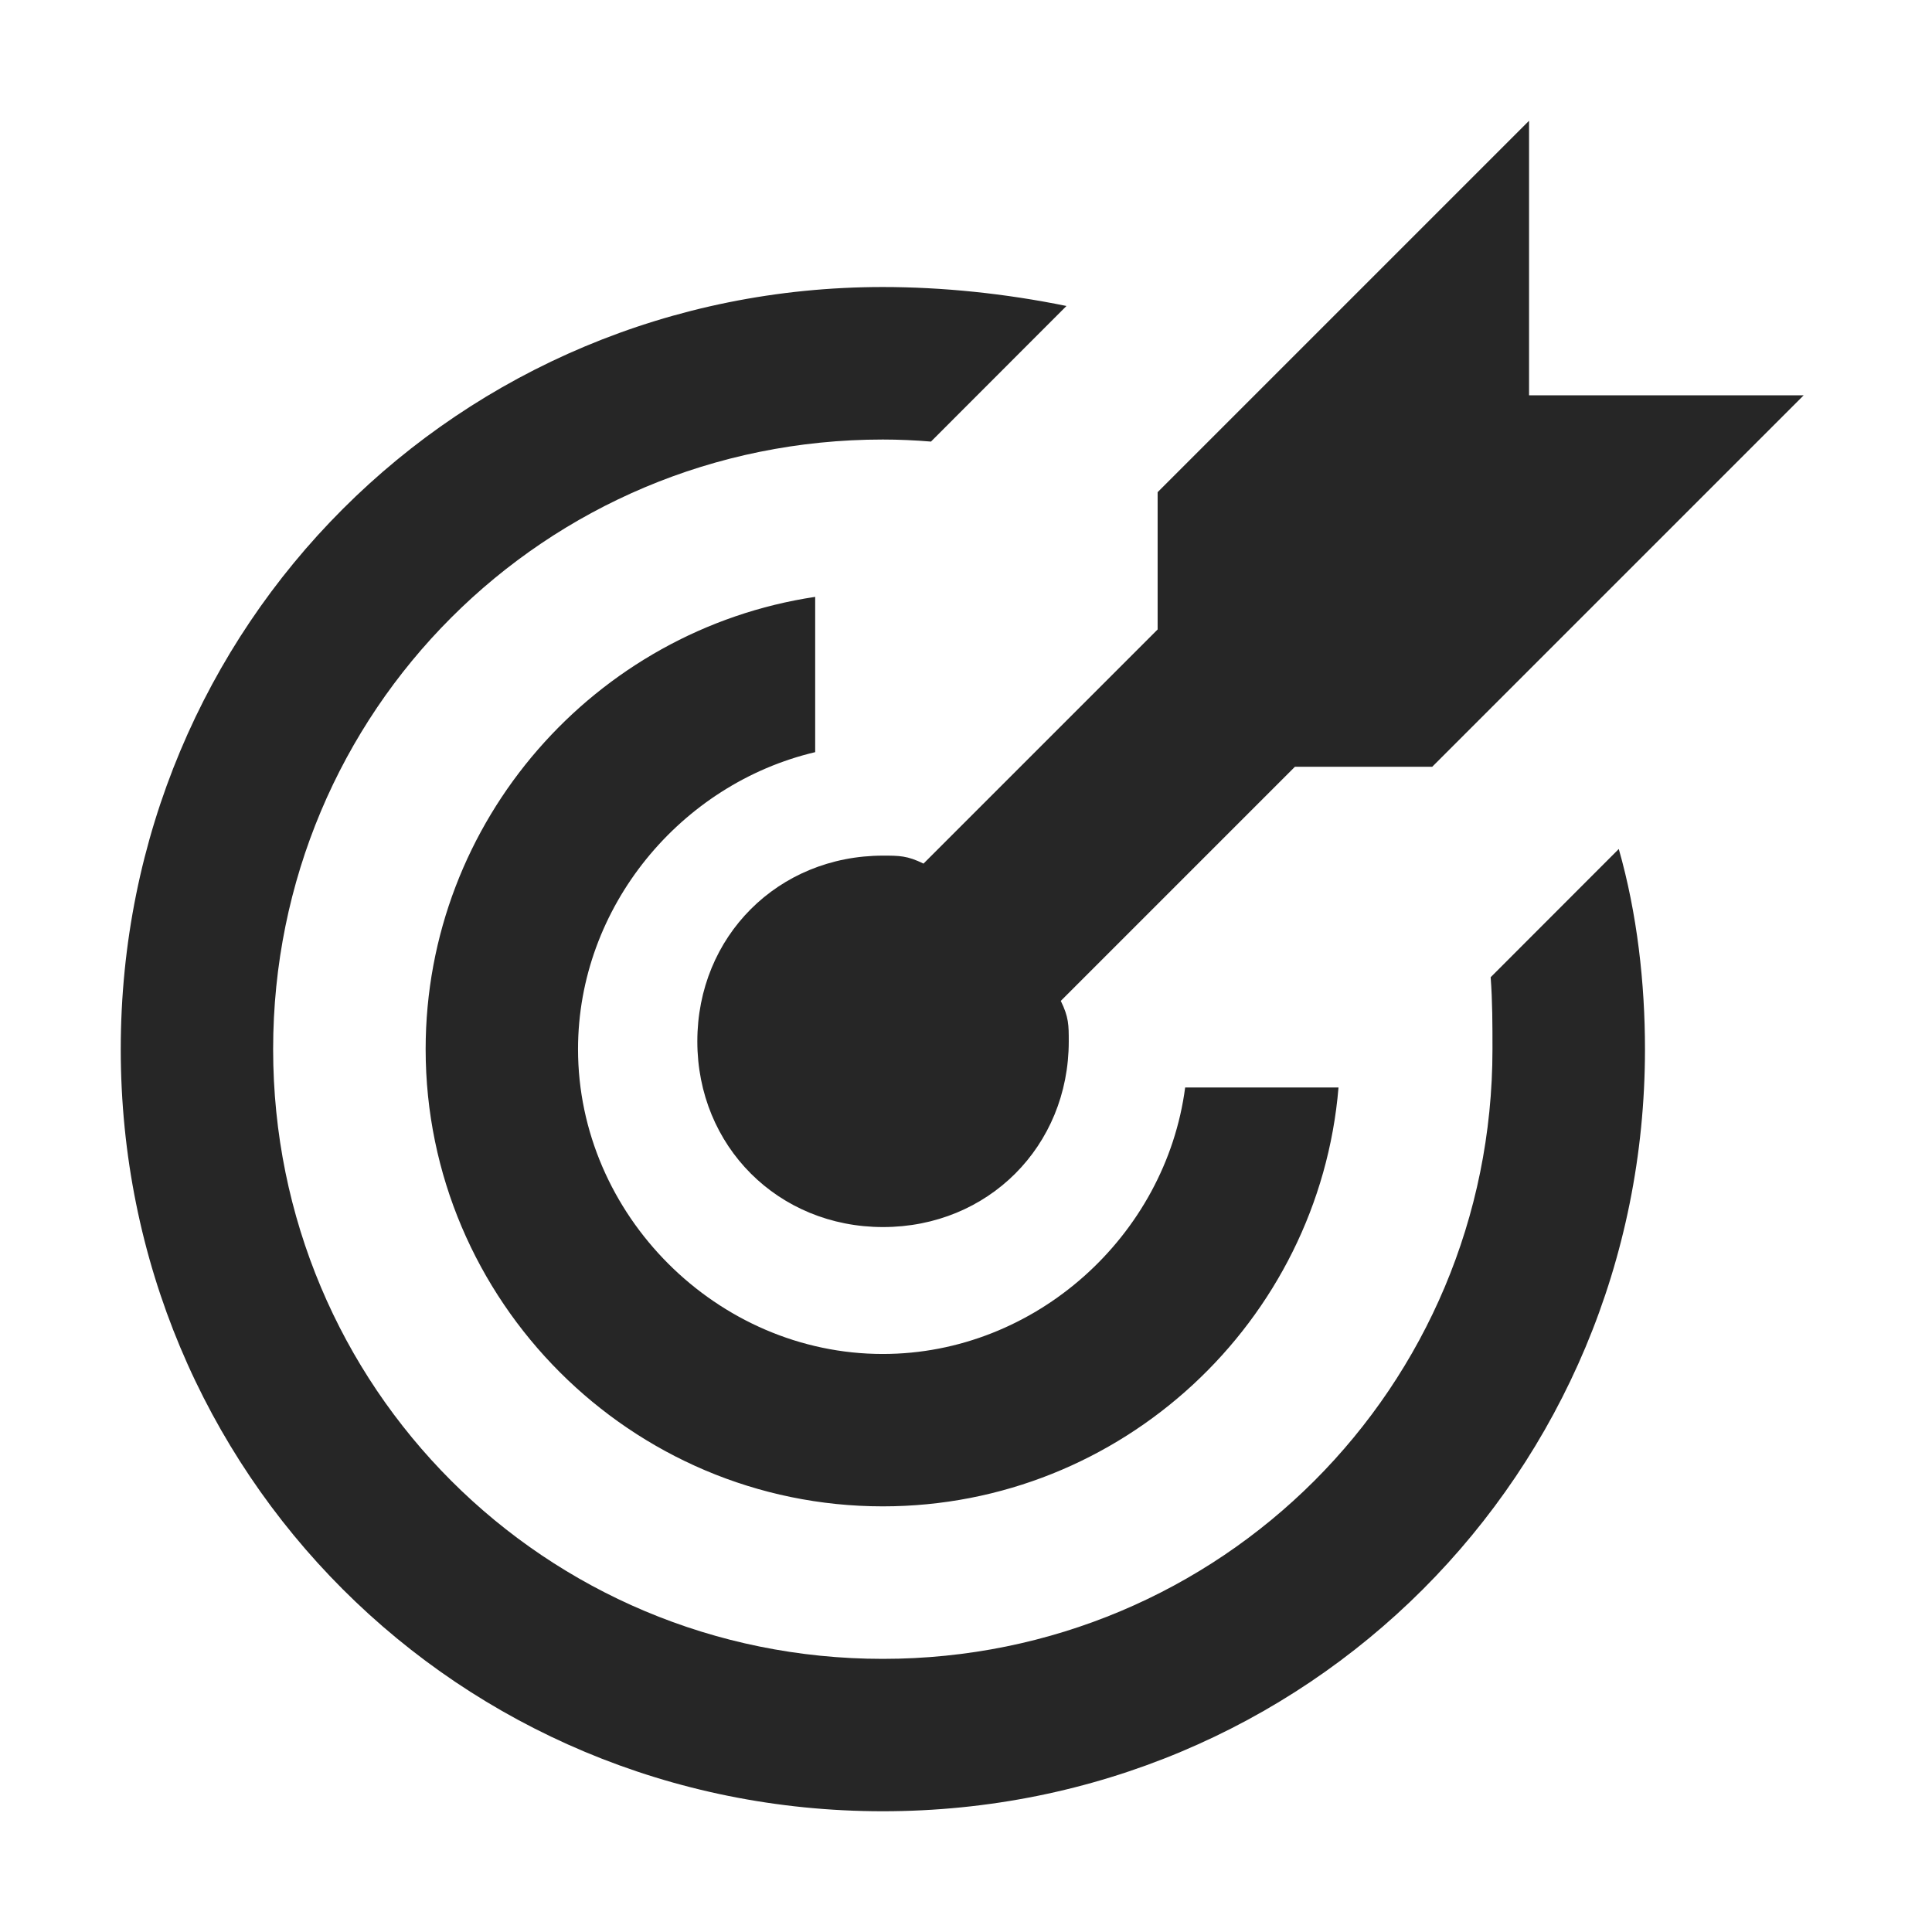 <?xml version="1.0" encoding="UTF-8"?>
<svg width="16px" height="16px" viewBox="0 0 16 16" version="1.1" xmlns="http://www.w3.org/2000/svg" xmlns:xlink="http://www.w3.org/1999/xlink">
    <title>operation-and-maintenance-work-management-third-menu</title>
    <g id="operation-and-maintenance-work-management-third-menu" stroke="none" stroke-width="1" fill="none" fill-rule="evenodd">
        <rect id="矩形" fill="#000000" opacity="0" x="0" y="0" width="16" height="16"></rect>
        <g id="okr-(4)">
            <rect id="矩形" x="0" y="0" width="16" height="16"></rect>
            <g id="编组-30" transform="translate(1, 1)" fill="#262626" fill-rule="nonzero">
                <path d="M6.311,1.377 C6.804,1.377 7.323,1.43 7.832,1.534 L6.71,2.657 C6.577,2.646 6.444,2.64 6.311,2.64 C3.512,2.64 1.262,4.89 1.262,7.689 C1.262,10.488 3.512,12.738 6.311,12.738 C9.11,12.738 11.36,10.488 11.36,7.689 C11.36,7.49 11.36,7.291 11.345,7.093 L12.406,6.031 C12.559,6.567 12.623,7.144 12.623,7.689 C12.623,11.201 9.824,14 6.311,14 C2.799,14 0,11.201 0,7.689 C0,4.176 2.799,1.377 6.311,1.377 Z M5.751,3.943 L5.751,5.229 C4.639,5.491 3.787,6.509 3.787,7.689 C3.787,9.061 4.939,10.213 6.311,10.213 C7.576,10.213 8.654,9.234 8.815,8.006 L10.085,8.006 C9.923,9.944 8.29,11.475 6.311,11.475 C4.226,11.475 2.525,9.774 2.525,7.689 C2.525,5.794 3.929,4.216 5.751,3.943 Z M11.663,0 L11.663,2.274 L13.937,2.274 L10.861,5.35 L9.724,5.35 L7.785,7.289 C7.851,7.423 7.851,7.49 7.851,7.624 C7.851,8.493 7.183,9.162 6.313,9.162 C5.444,9.162 4.775,8.493 4.775,7.624 C4.775,6.754 5.444,6.086 6.313,6.086 C6.447,6.086 6.514,6.086 6.648,6.152 L8.587,4.213 L8.587,3.076 L11.663,0 Z" id="形状结合"></path>
            </g>
        </g>
    </g>
</svg>